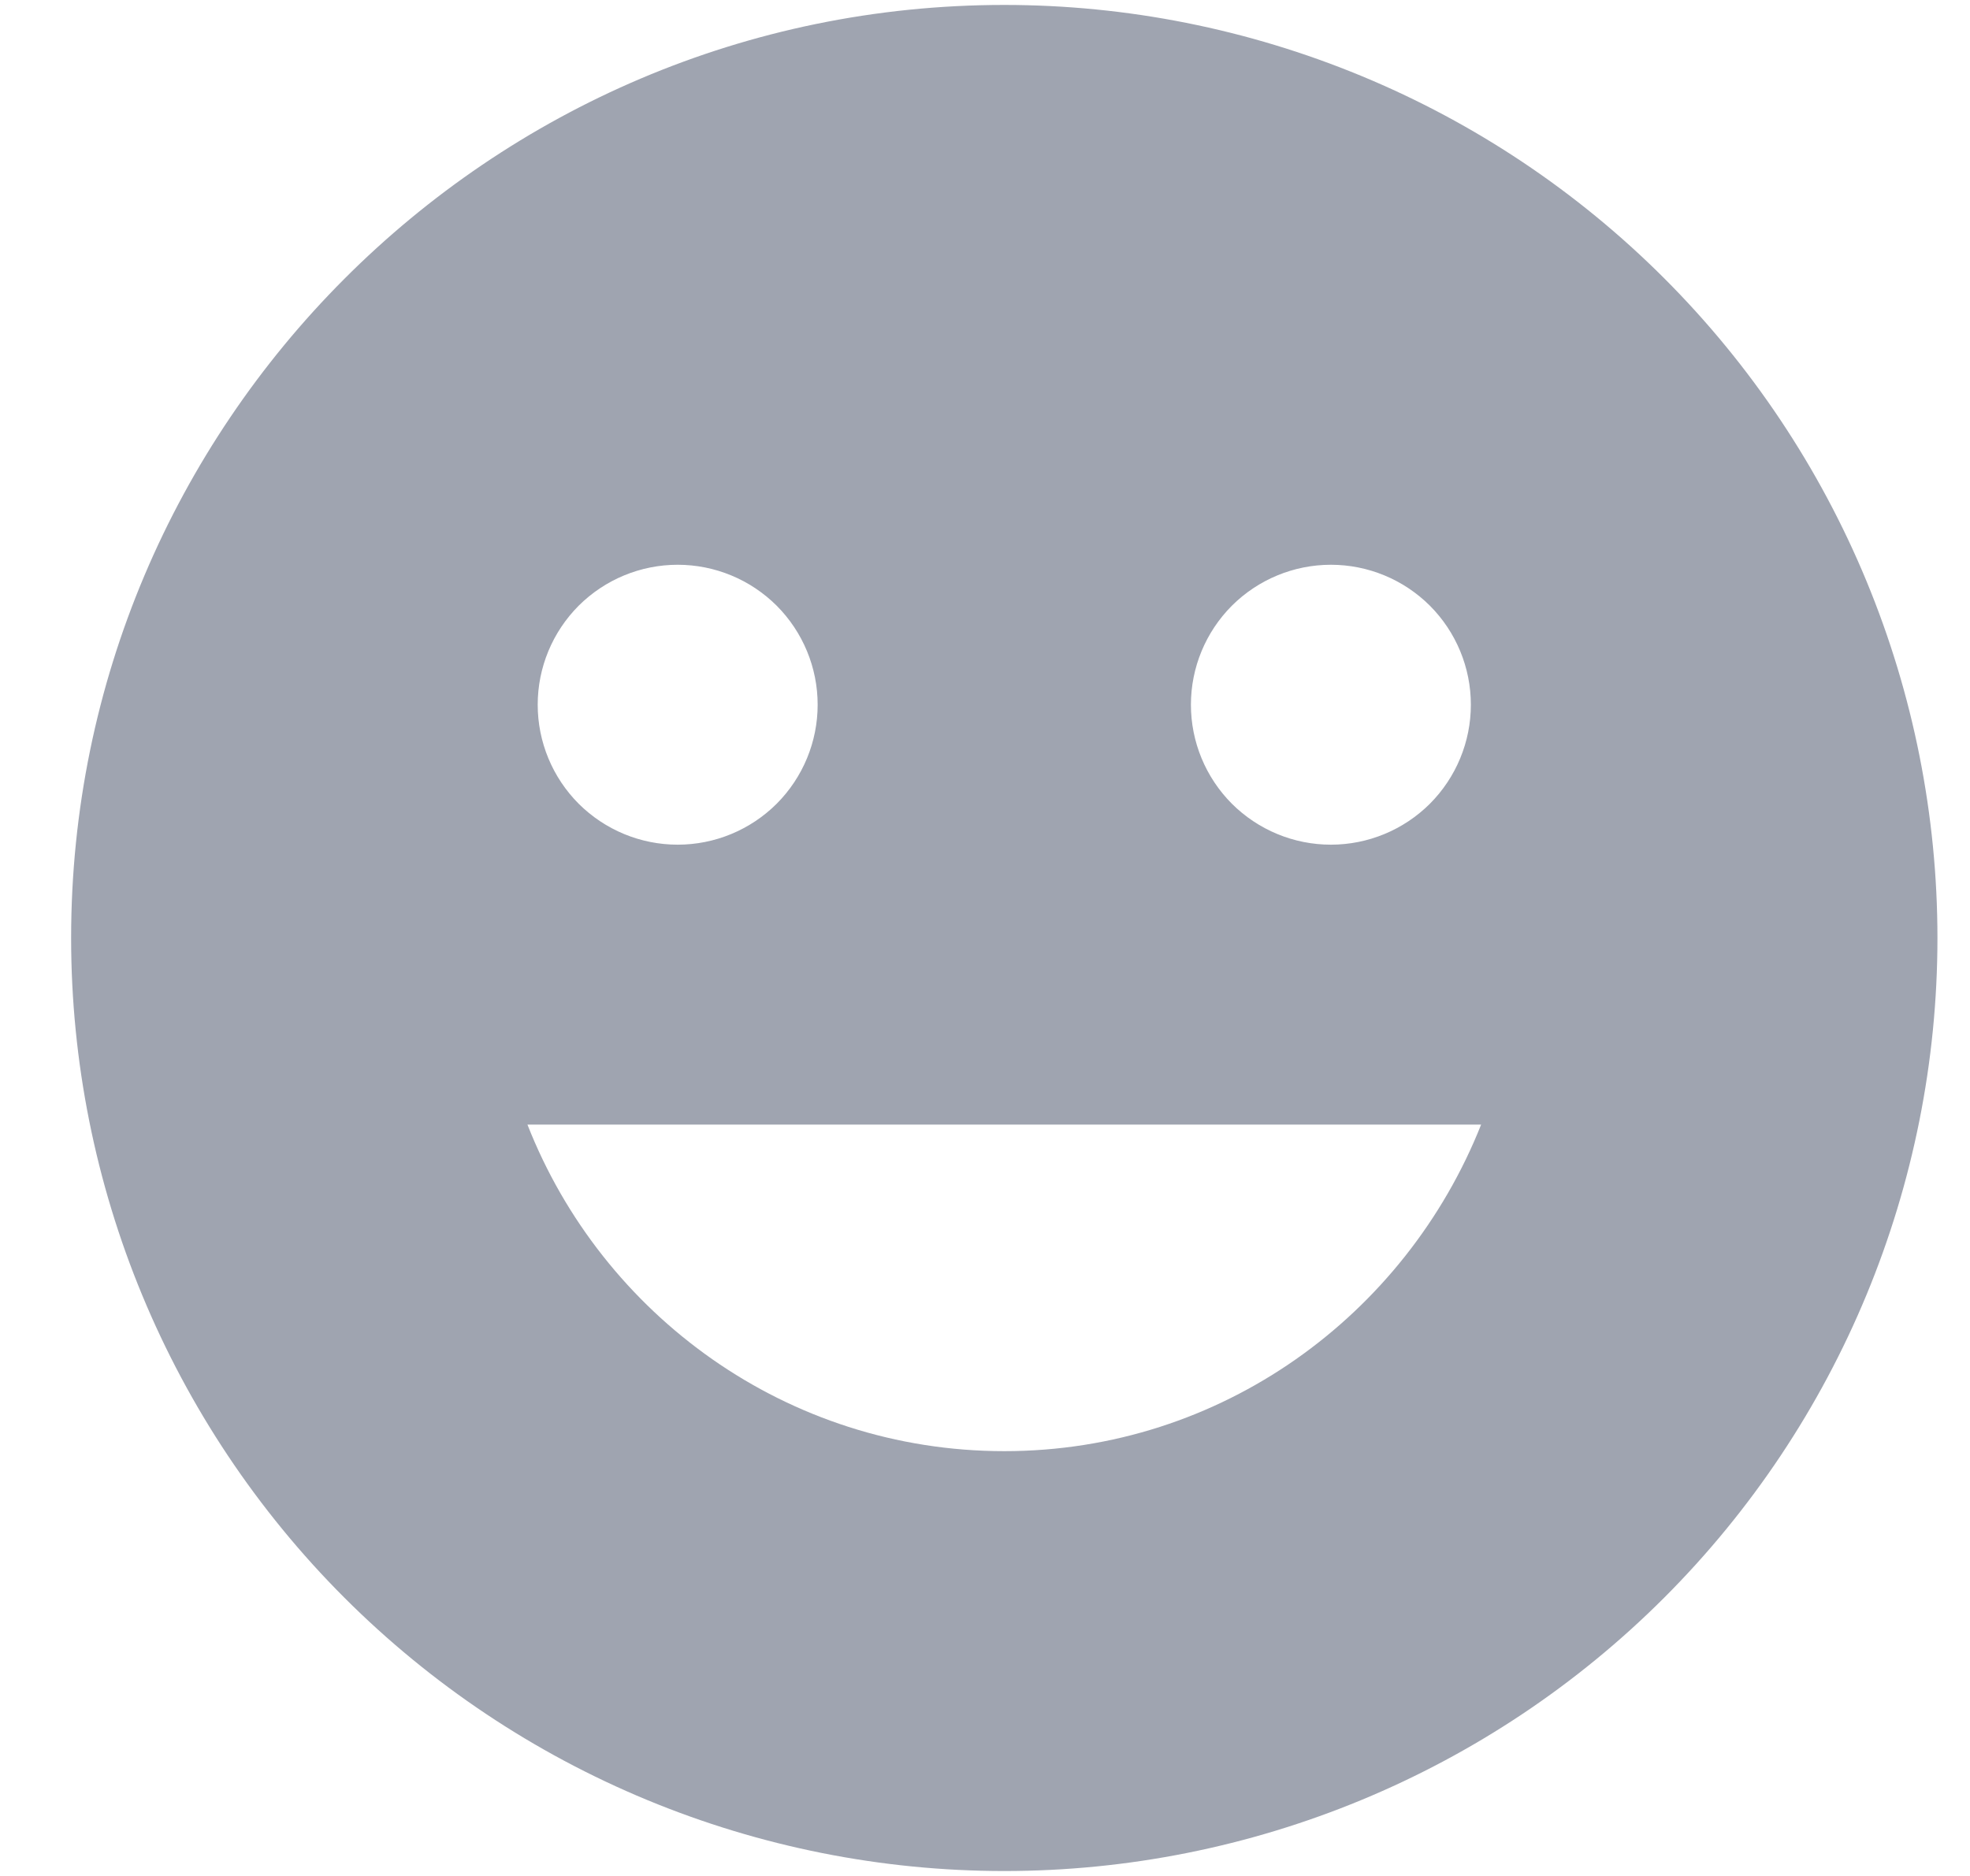 <svg width="21" height="20" viewBox="0 0 19 18" fill="none" xmlns="http://www.w3.org/2000/svg">
<path id="Vector" d="M9.686 0C4.709 0 0.686 4.05 0.686 9C0.686 11.387 1.634 13.676 3.322 15.364C4.158 16.2 5.15 16.863 6.242 17.315C7.334 17.767 8.504 18 9.686 18C12.073 18 14.362 17.052 16.05 15.364C17.738 13.676 18.686 11.387 18.686 9C18.686 7.818 18.453 6.648 18.001 5.556C17.549 4.464 16.886 3.472 16.05 2.636C15.214 1.8 14.222 1.137 13.13 0.685C12.038 0.233 10.868 0 9.686 0ZM12.836 5.4C13.194 5.4 13.537 5.542 13.791 5.795C14.044 6.049 14.186 6.392 14.186 6.75C14.186 7.108 14.044 7.451 13.791 7.705C13.537 7.958 13.194 8.1 12.836 8.1C12.478 8.1 12.135 7.958 11.881 7.705C11.628 7.451 11.486 7.108 11.486 6.75C11.486 6.392 11.628 6.049 11.881 5.795C12.135 5.542 12.478 5.4 12.836 5.4ZM6.536 5.4C6.894 5.4 7.237 5.542 7.491 5.795C7.744 6.049 7.886 6.392 7.886 6.75C7.886 7.108 7.744 7.451 7.491 7.705C7.237 7.958 6.894 8.1 6.536 8.1C6.178 8.1 5.835 7.958 5.581 7.705C5.328 7.451 5.186 7.108 5.186 6.75C5.186 6.392 5.328 6.049 5.581 5.795C5.835 5.542 6.178 5.4 6.536 5.4ZM9.686 13.95C7.589 13.95 5.807 12.636 5.087 10.8H14.285C13.556 12.636 11.783 13.95 9.686 13.95Z" fill="#9FA4B0"/>
</svg>
